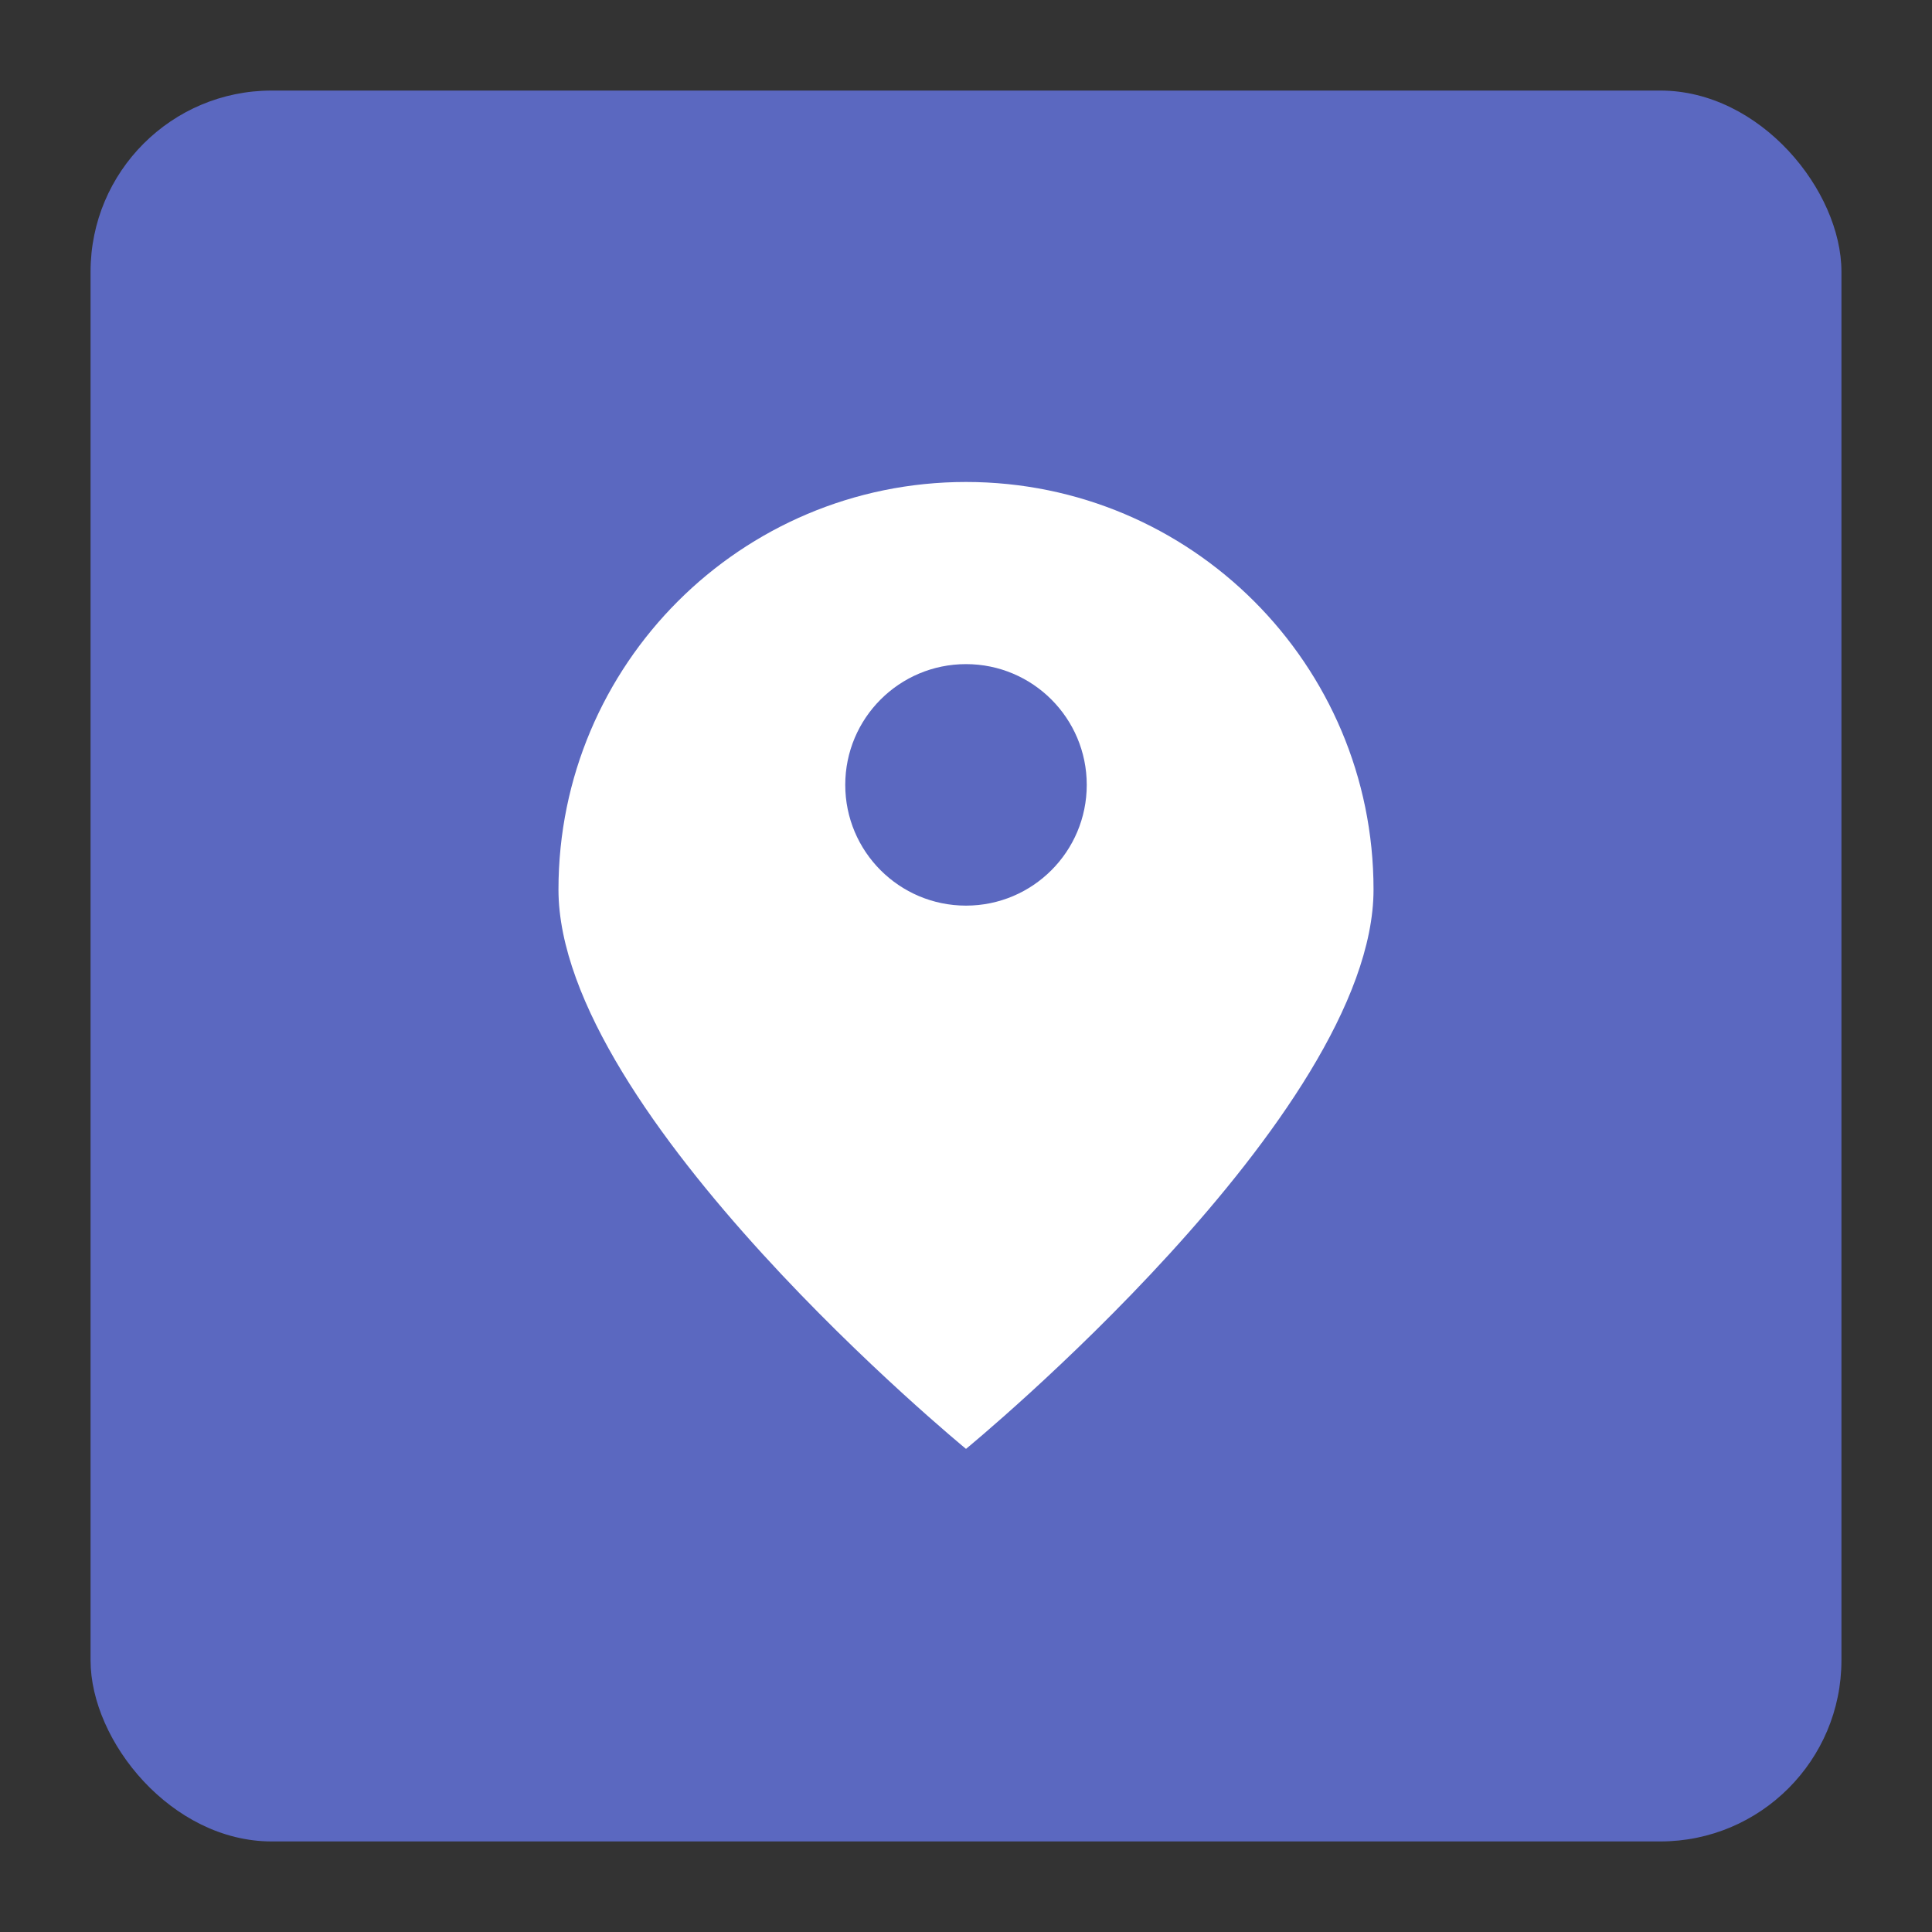 <svg xmlns="http://www.w3.org/2000/svg" width="64" height="64" viewBox="0 0 64 64">
  <rect x="0" y="0" width="64" height="64" fill="#333333" stroke="none"/>
  <g fill="none" fill-rule="evenodd">
    <rect width="58" height="58" x="3" y="3" fill="#5B68C0" rx="6"/>
    <path fill="#FFF" d="M32,47.996 C32,47.996 18.5,36.922 18.5,29.466 C18.5,22.01 24.544,15.966 32,15.966 C39.456,15.966 45.5,22.01 45.5,29.466 C45.5,36.922 32,47.996 32,47.996 Z M32,30 C34.209,30 36,28.209 36,26 C36,23.791 34.209,22 32,22 C29.791,22 28,23.791 28,26 C28,28.209 29.791,30 32,30 Z"/>
  </g>
</svg>
